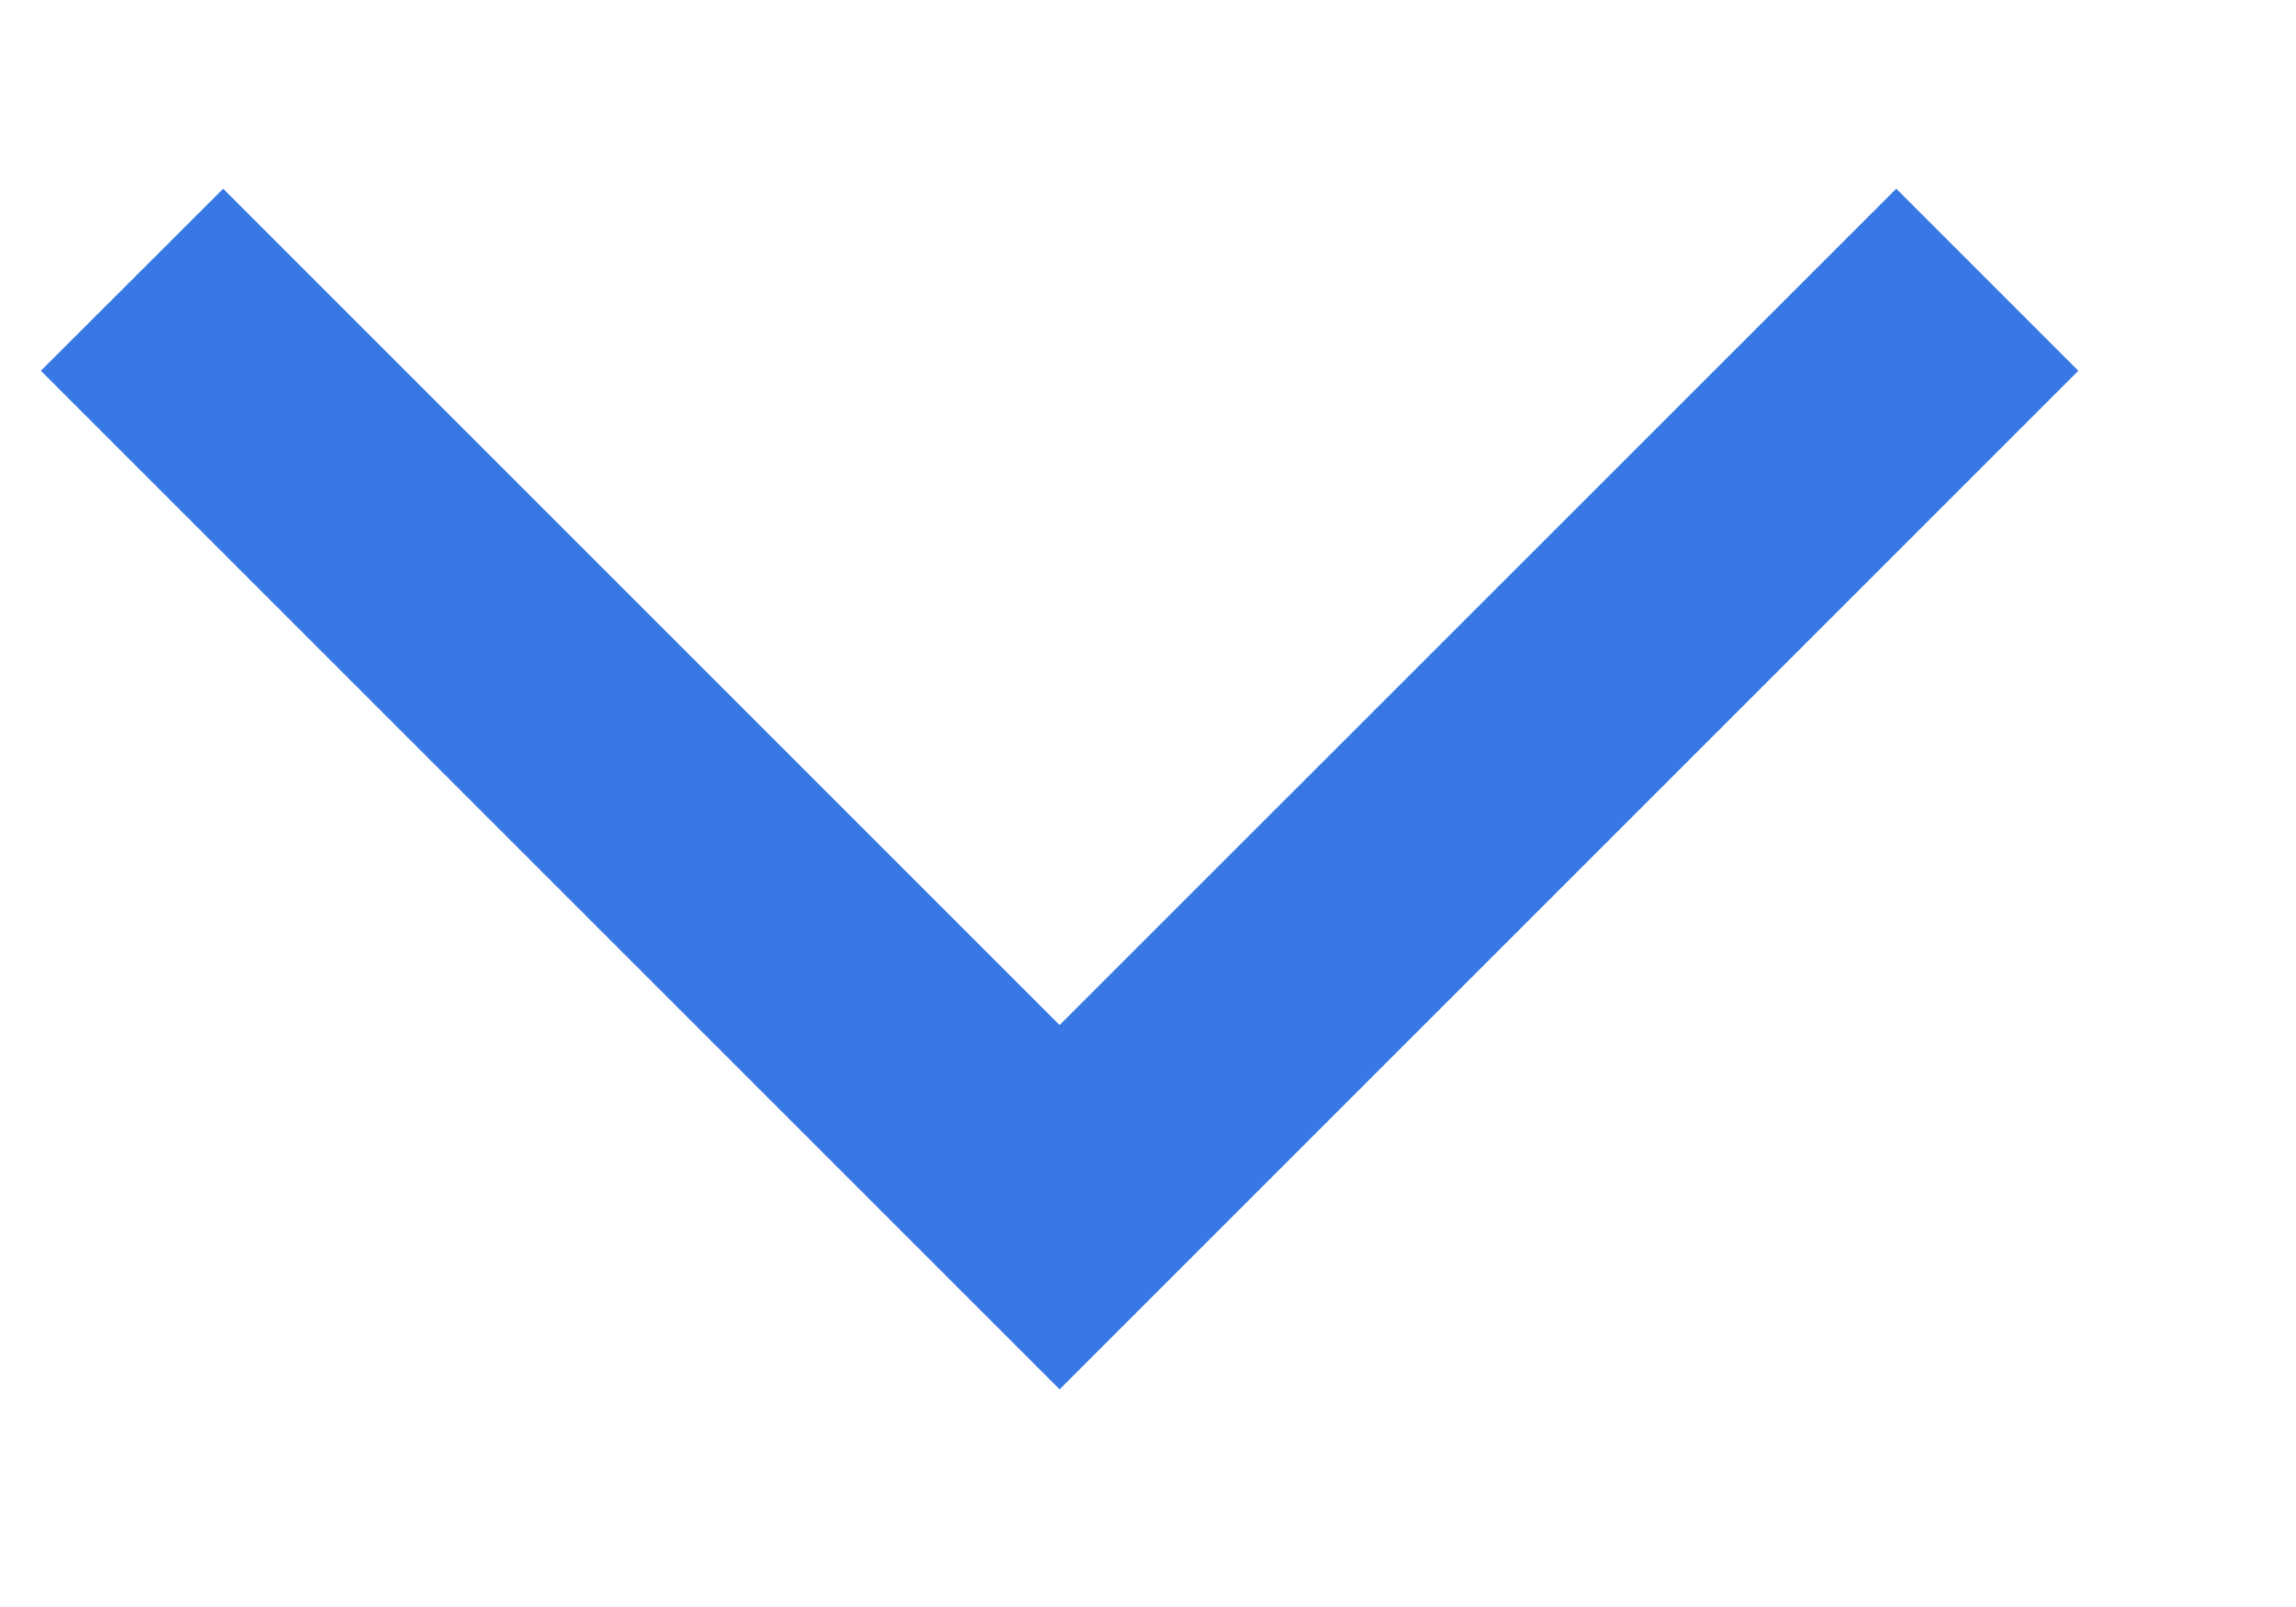 <svg width="10" height="7" viewBox="0 0 10 7" fill="none" xmlns="http://www.w3.org/2000/svg">
<path d="M0.972 0.822L0.178 1.615L4.615 6.052L9.052 1.615L8.259 0.822L4.615 4.465L0.972 0.822Z" fill="#3878E5"/>
</svg>
